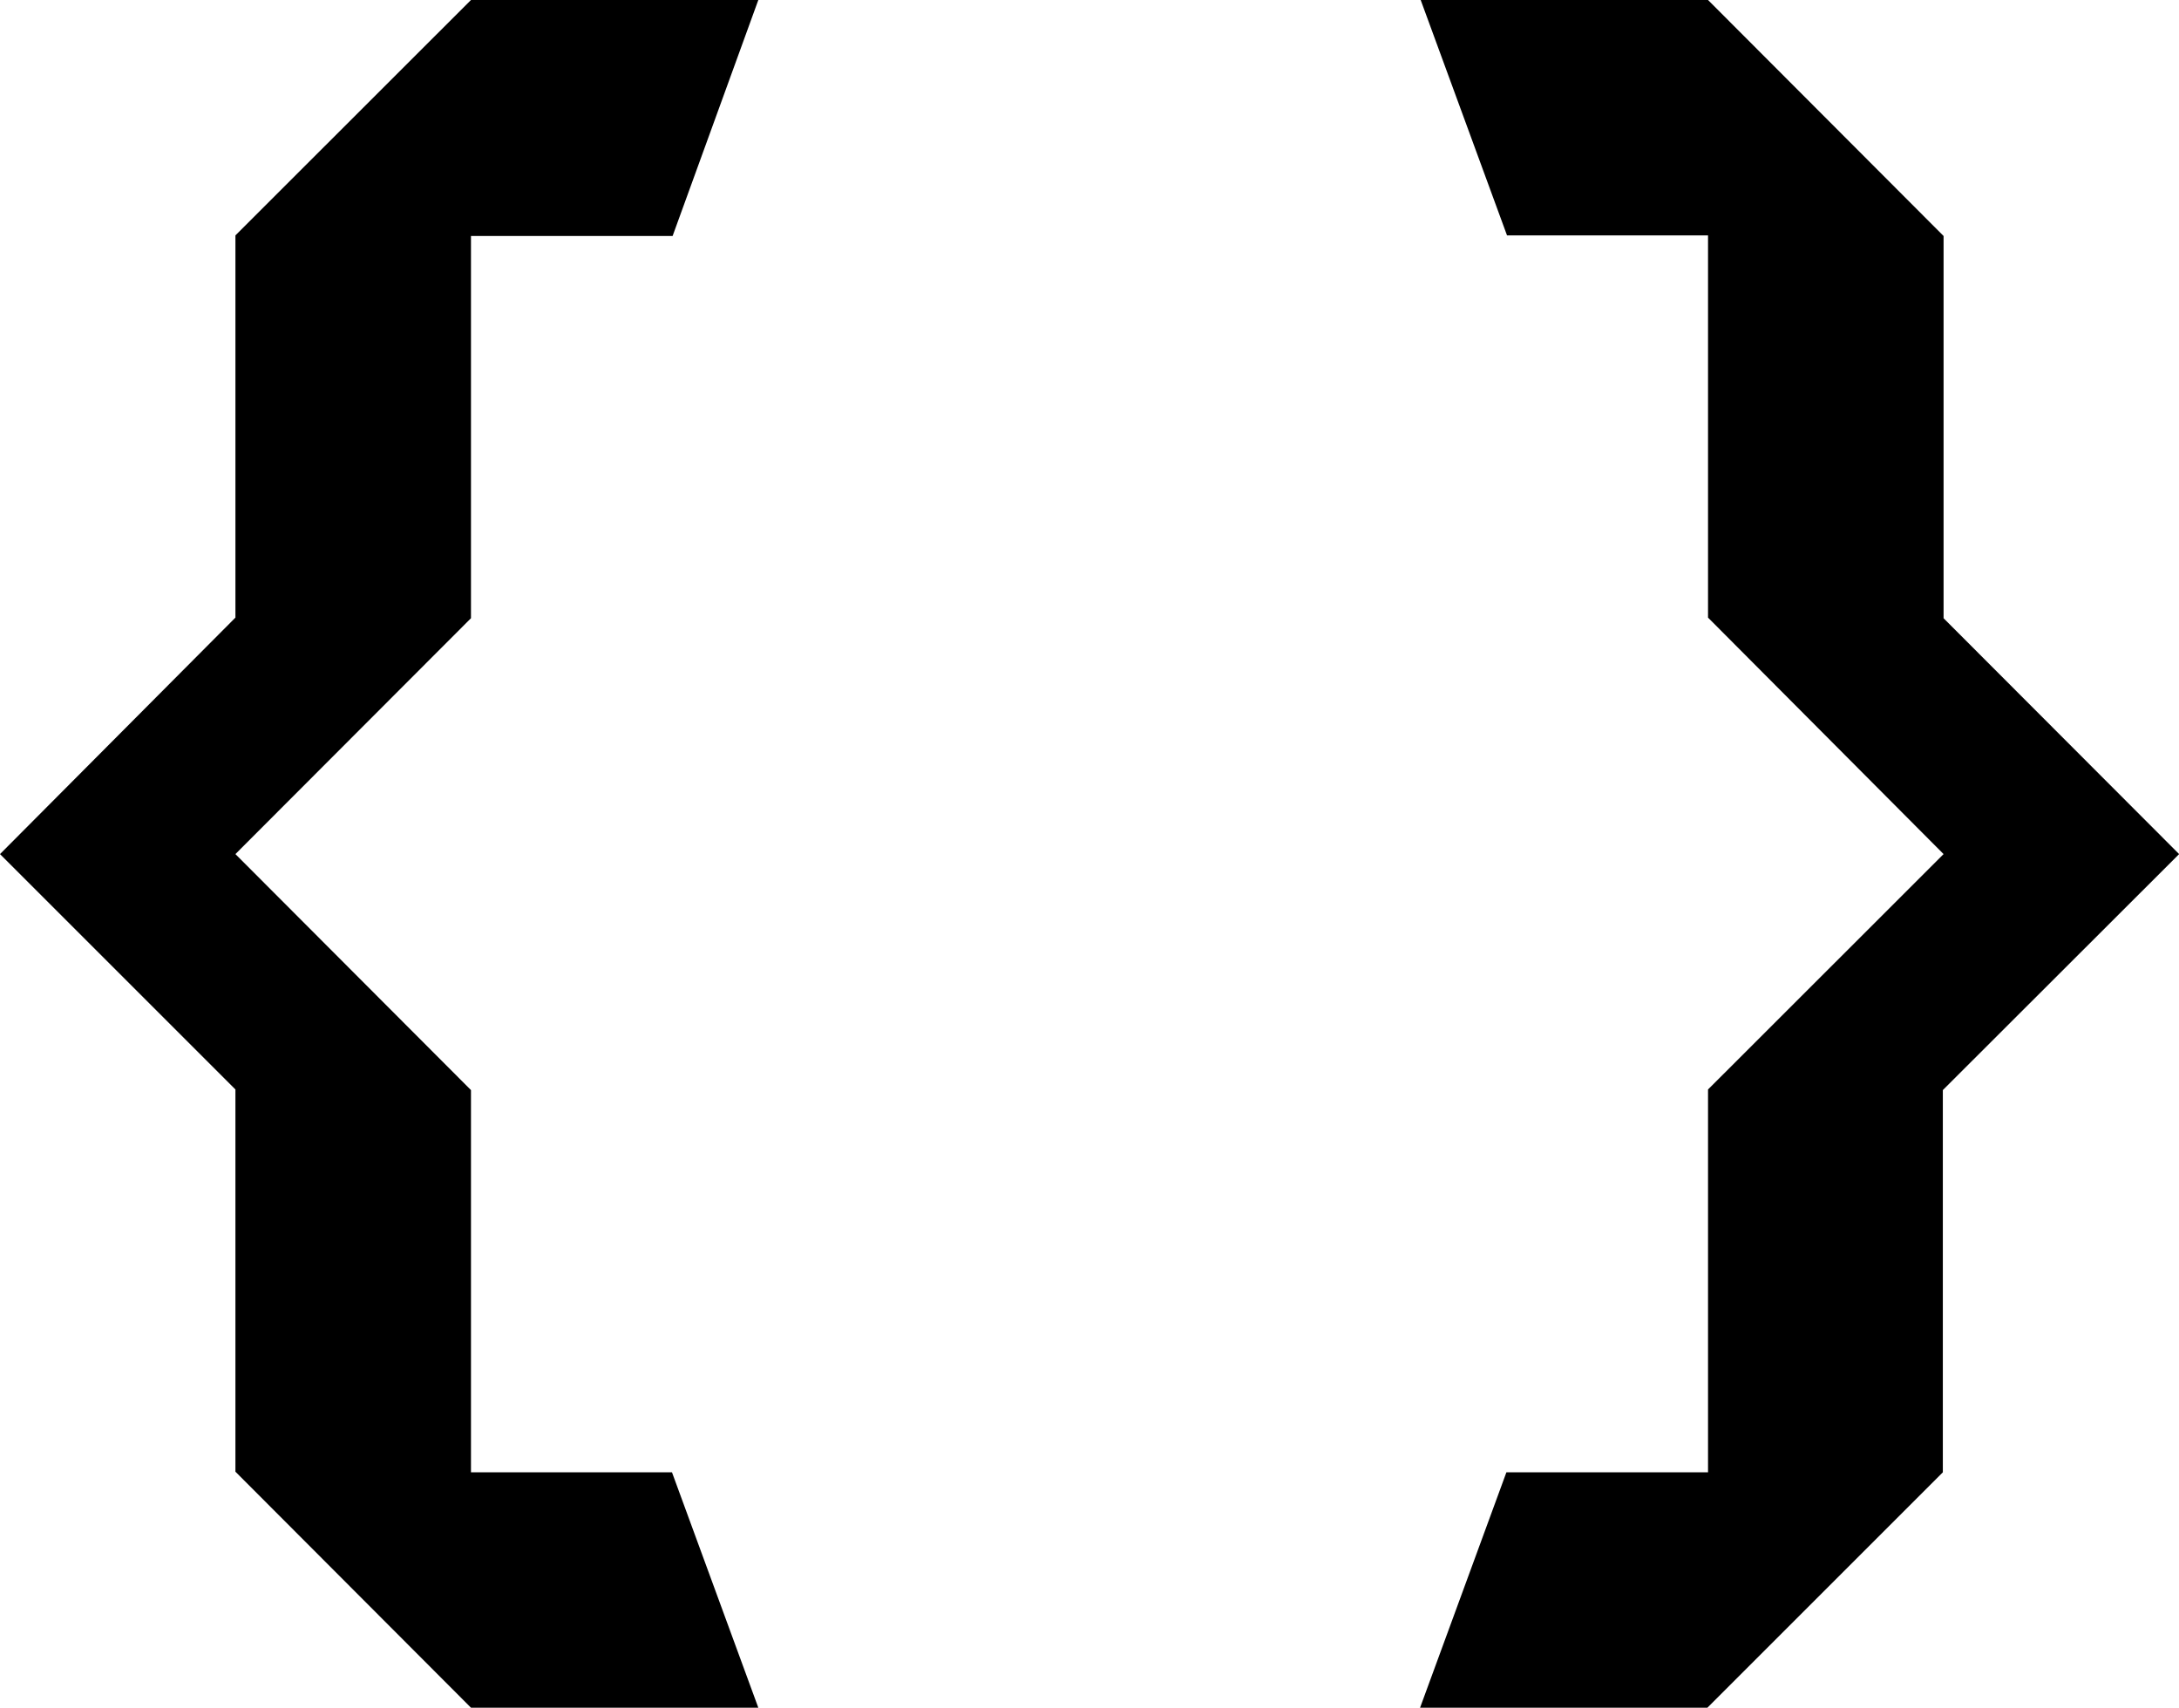 <svg xmlns="http://www.w3.org/2000/svg" width="17.669" height="13.85" viewBox="0 0 17.669 13.85">
    <g id="UHK">
        <path id="Path_1" d="M1.909 8.836v3.1l1.91 1.914h2.33l-.7-1.909h-1.63v-3.1l-1.91-1.914 1.91-1.913v-3.1h1.635L6.149 0h-2.33l-1.91 1.909v3.1L0 6.927z" class="cls-1" />
        <path id="Path_2" d="M32.98 11.941h-1.635l-.7 1.909h2.33l1.909-1.909v-3.1L36.8 6.927l-1.91-1.913v-3.1L32.98 0h-2.33l.7 1.909h1.63v3.1l1.91 1.918-1.91 1.909z" class="cls-1" transform="translate(-19.13)"/>
    </g>
</svg>
